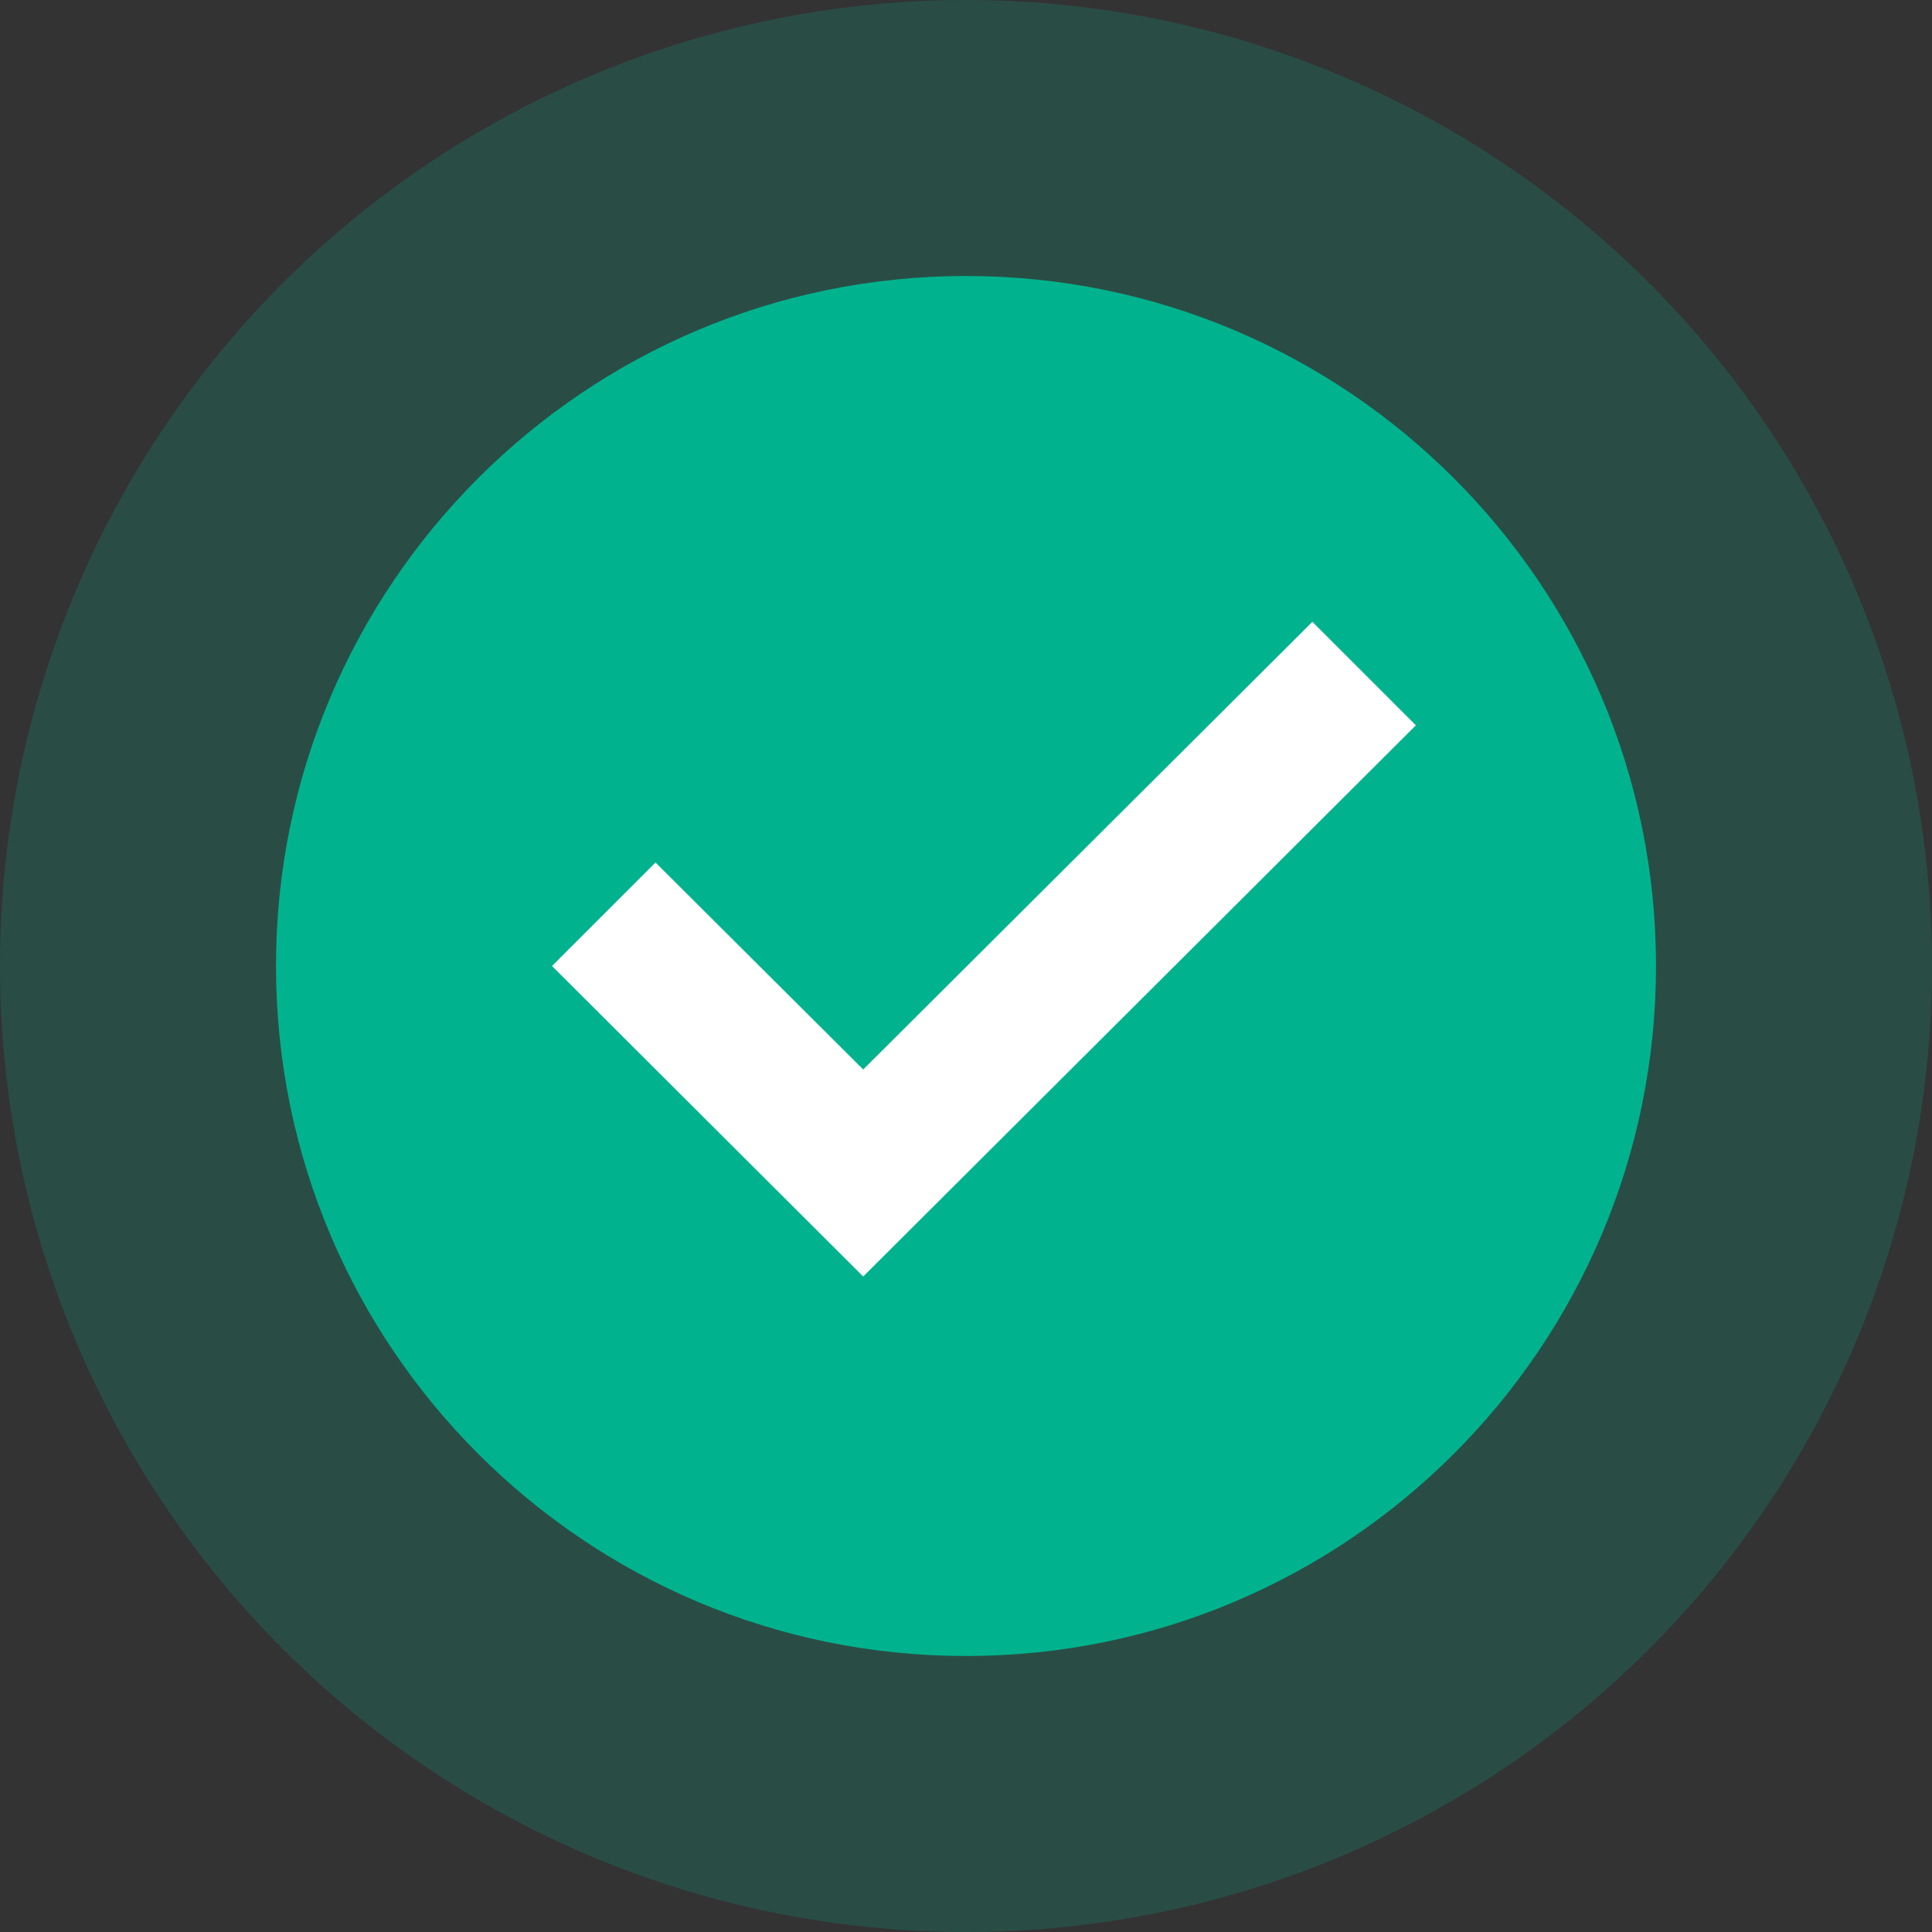 <svg xmlns="http://www.w3.org/2000/svg" width="28" height="28" viewBox="0 0 28 28">
    <rect x="0" y="0" width="28" height="28" fill="#333333" stroke="none"/>
    <g fill="none" fill-rule="evenodd">
        <circle cx="14" cy="14" r="14" fill="#00B38E" opacity=".201"/>
        <path fill="#00B38E" fill-rule="nonzero" d="M14 4C8.48 4 4 8.48 4 14s4.48 10 10 10 10-4.48 10-10S19.52 4 14 4z"/>
        <path fill="#FFF" d="M19.02 9.012l1.5 1.5-8.01 7.988L8 14l1.5-1.5 3.01 3z"/>
    </g>
</svg>
